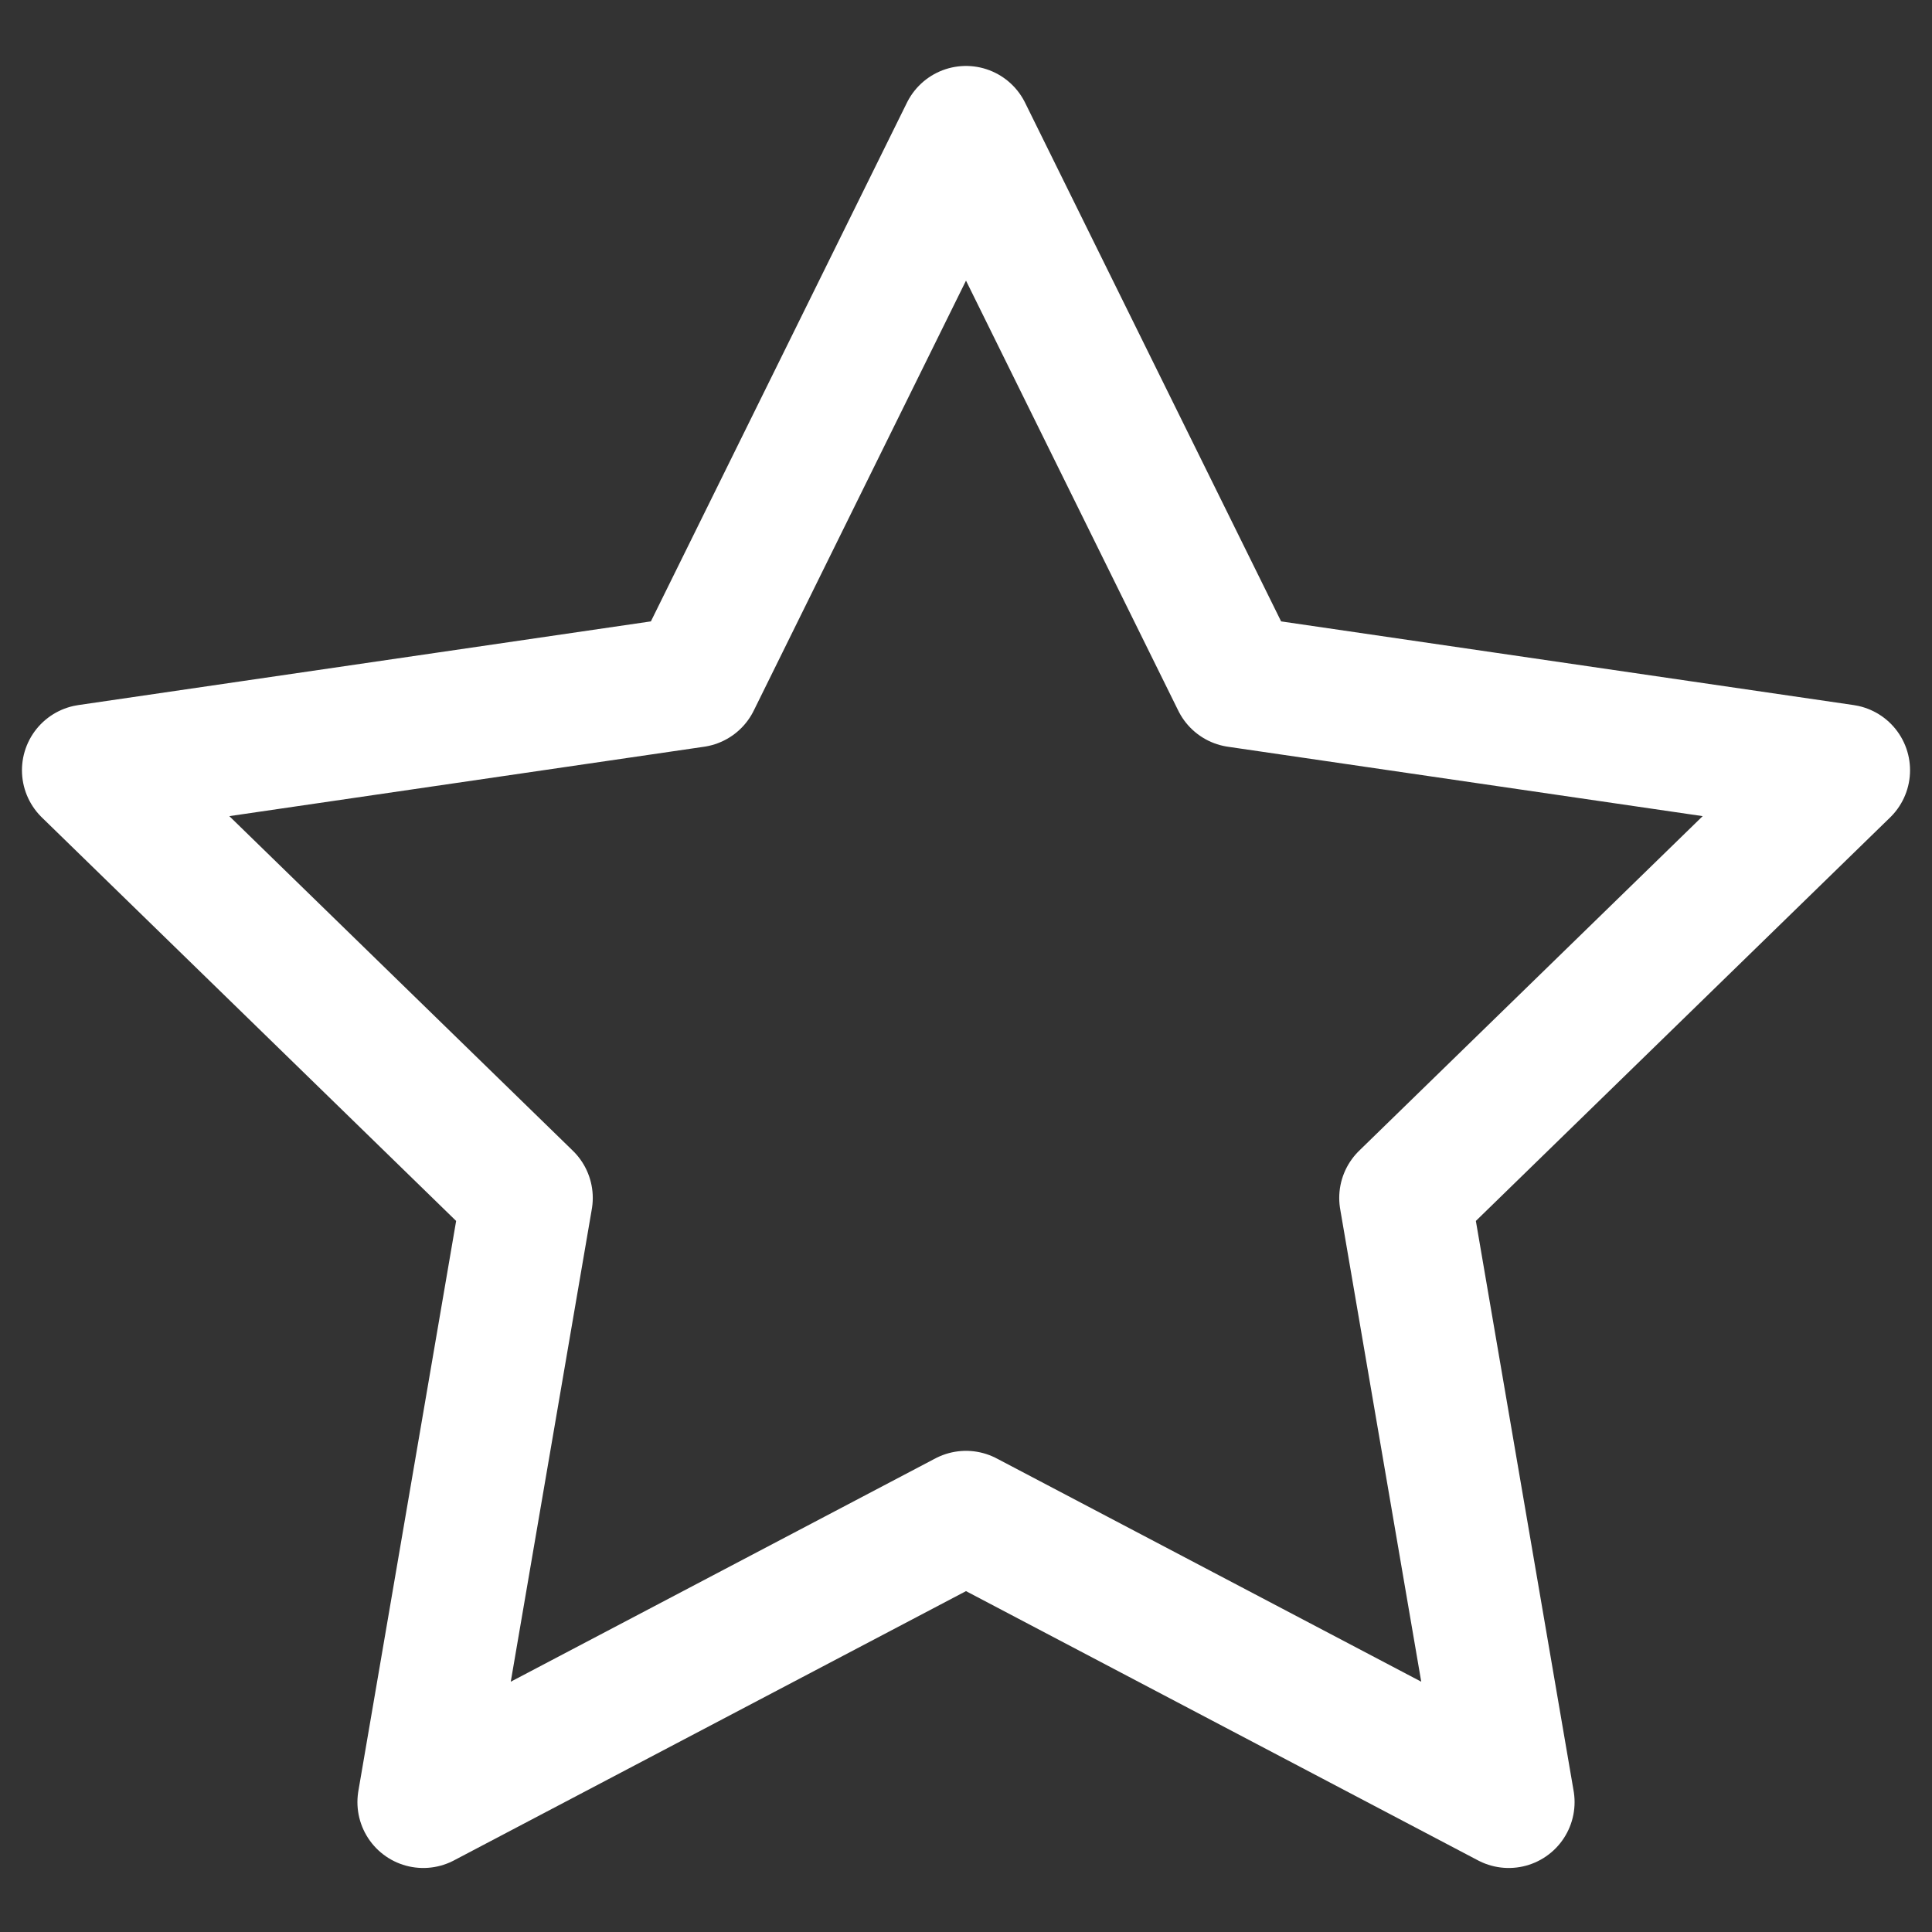 <svg width="22" height="22" viewBox="0 0 22 22" fill="none" xmlns="http://www.w3.org/2000/svg">
<rect x="0" y="0" width="22" height="22" fill="#333333" stroke="none"/>
<path id="Vector" d="M11 1.501L14.09 7.761L21 8.771L16 13.641L17.18 20.521L11 17.271L4.82 20.521L6 13.641L1 8.771L7.91 7.761L11 1.501Z" stroke="white" stroke-opacity="1" stroke-width="1.5" stroke-linecap="round" stroke-linejoin="round"/>
</svg>
